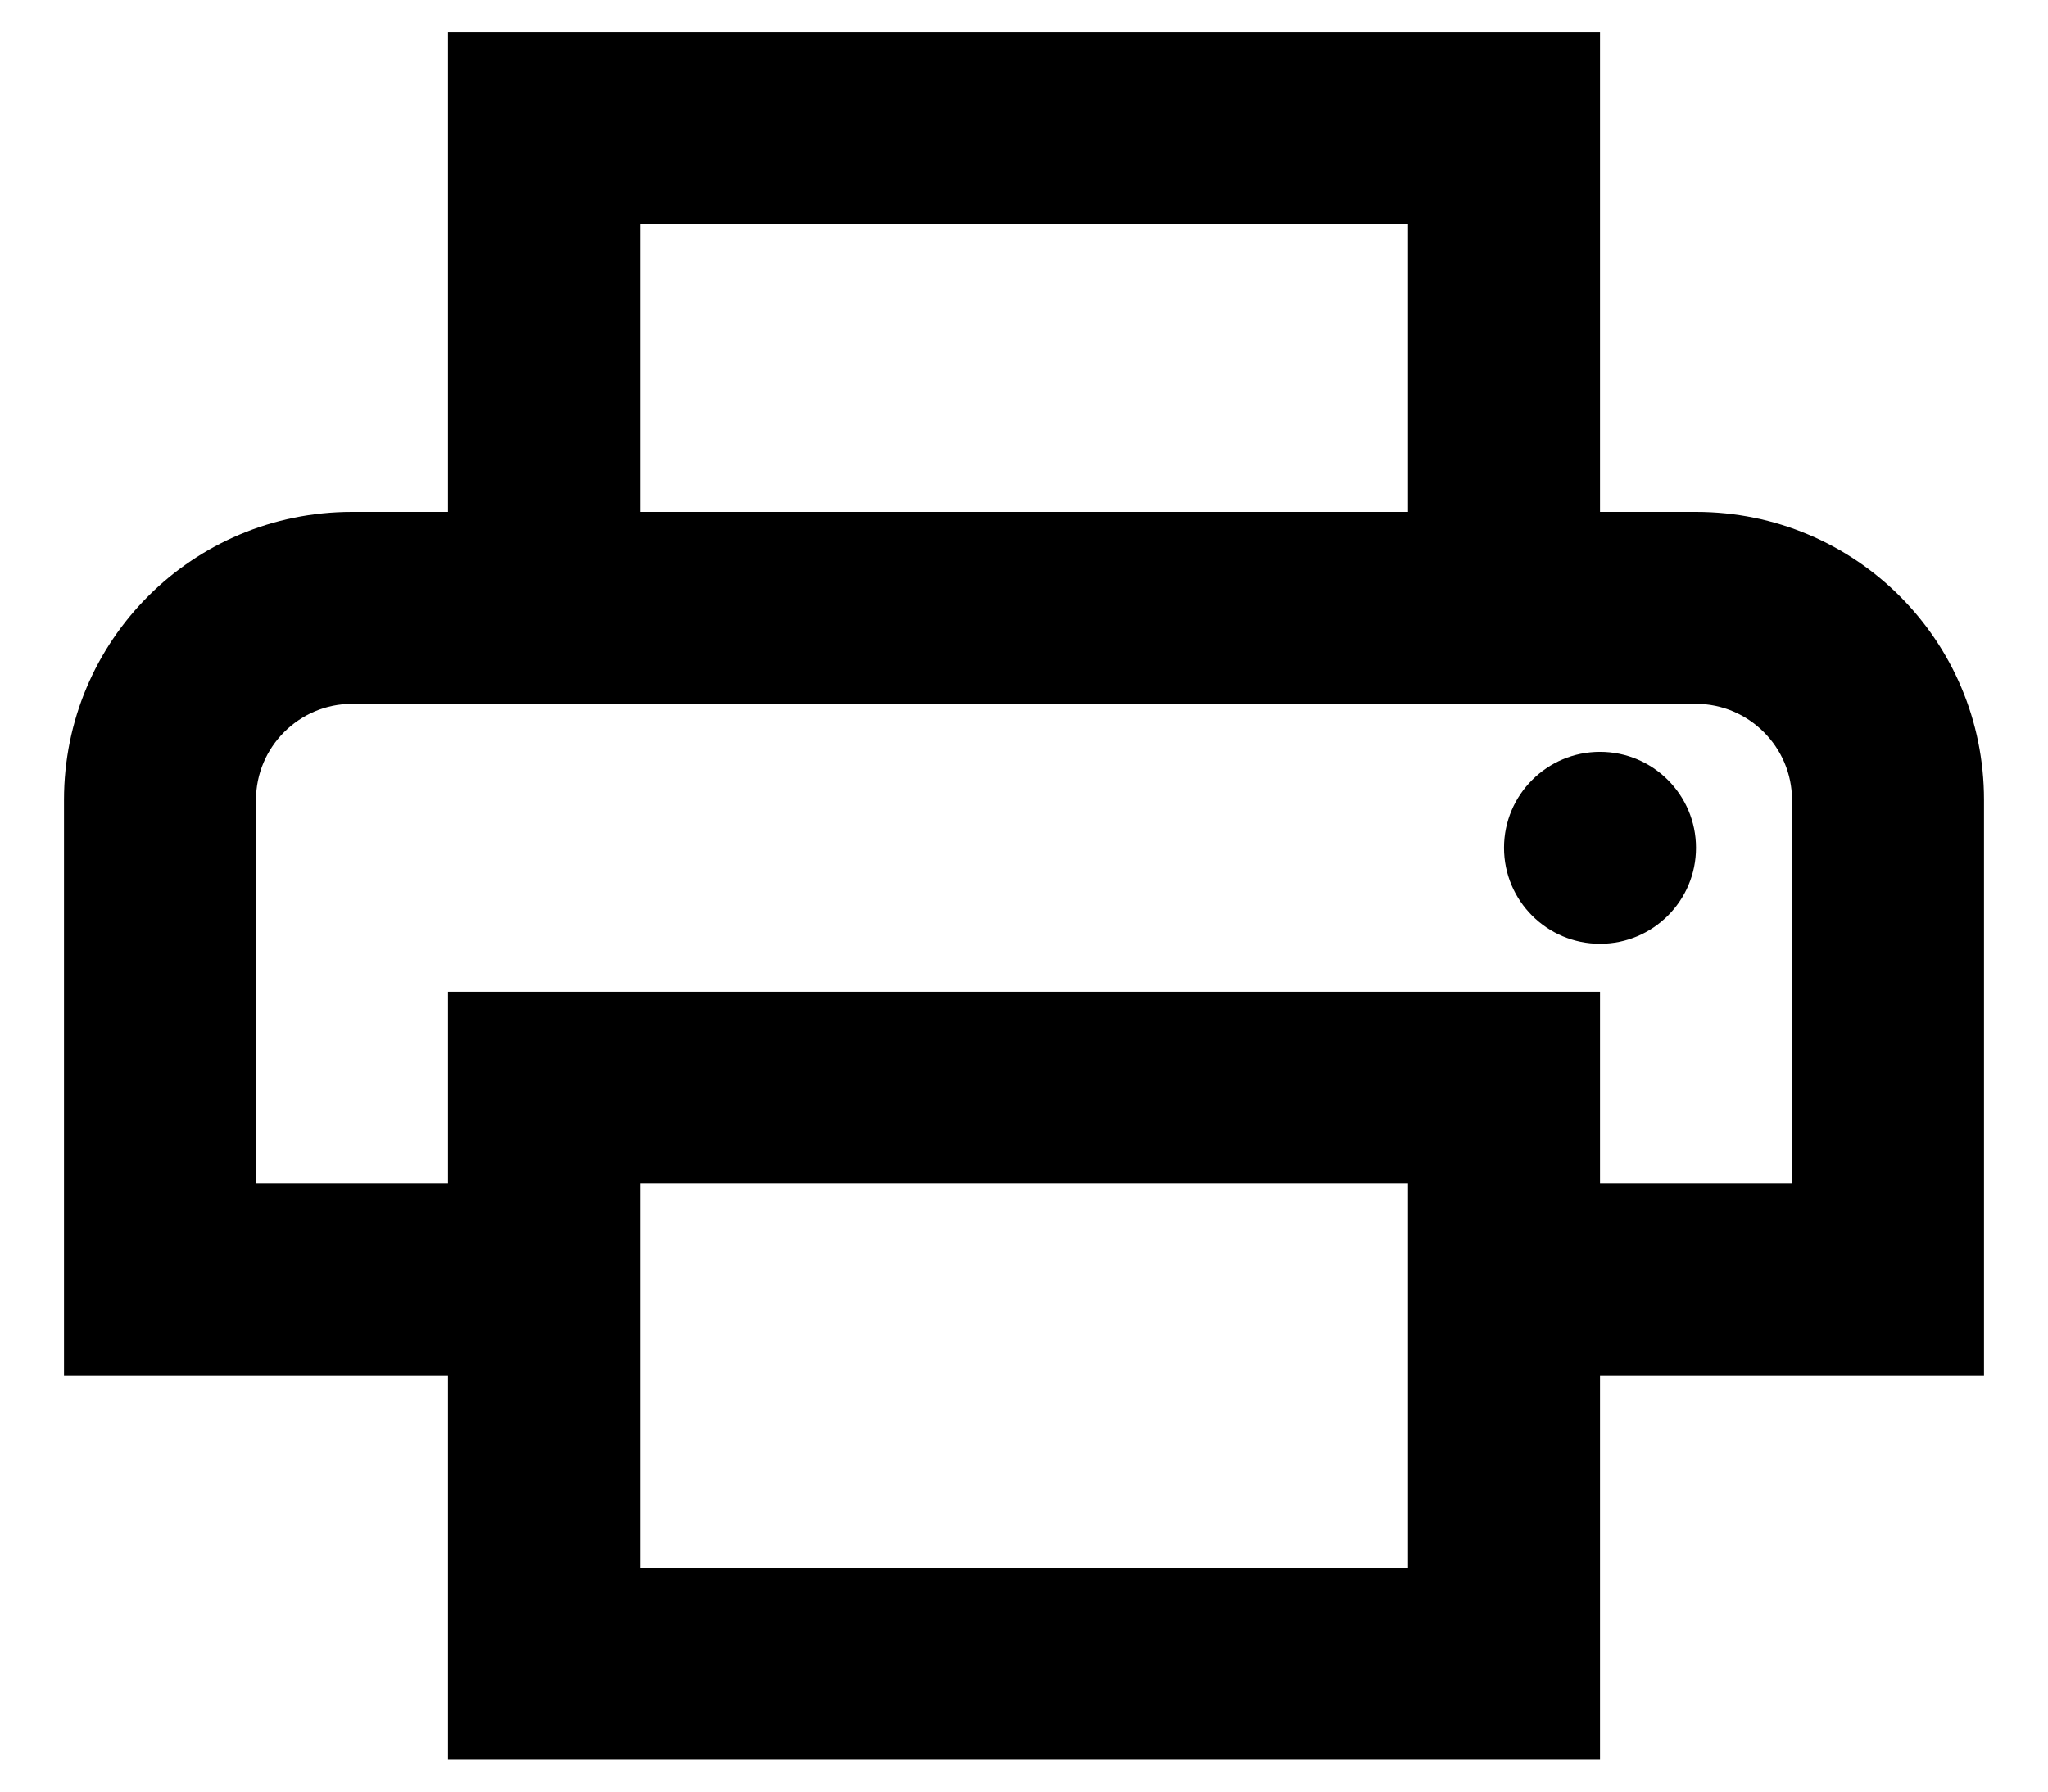 <svg width="16" height="14" viewBox="0 0 16 14" fill="currentColor" xmlns="http://www.w3.org/2000/svg">
<path d="M13.25 4H12.5V0.25H3.5V4H2.75C1.505 4 0.5 5.005 0.5 6.25V10.75H3.5V13.75H12.5V10.75H15.5V6.25C15.5 5.005 14.495 4 13.25 4ZM5 1.75H11V4H5V1.75ZM11 12.25H5V9.25H11V12.25ZM12.5 9.25V7.75H3.5V9.25H2V6.25C2 5.838 2.337 5.5 2.75 5.5H13.25C13.662 5.5 14 5.838 14 6.25V9.25H12.5Z" fill="currentColor"/>
<path d="M12.5 7.375C12.914 7.375 13.25 7.039 13.25 6.625C13.25 6.211 12.914 5.875 12.5 5.875C12.086 5.875 11.75 6.211 11.75 6.625C11.75 7.039 12.086 7.375 12.5 7.375Z" fill="currentColor"/>
</svg>
